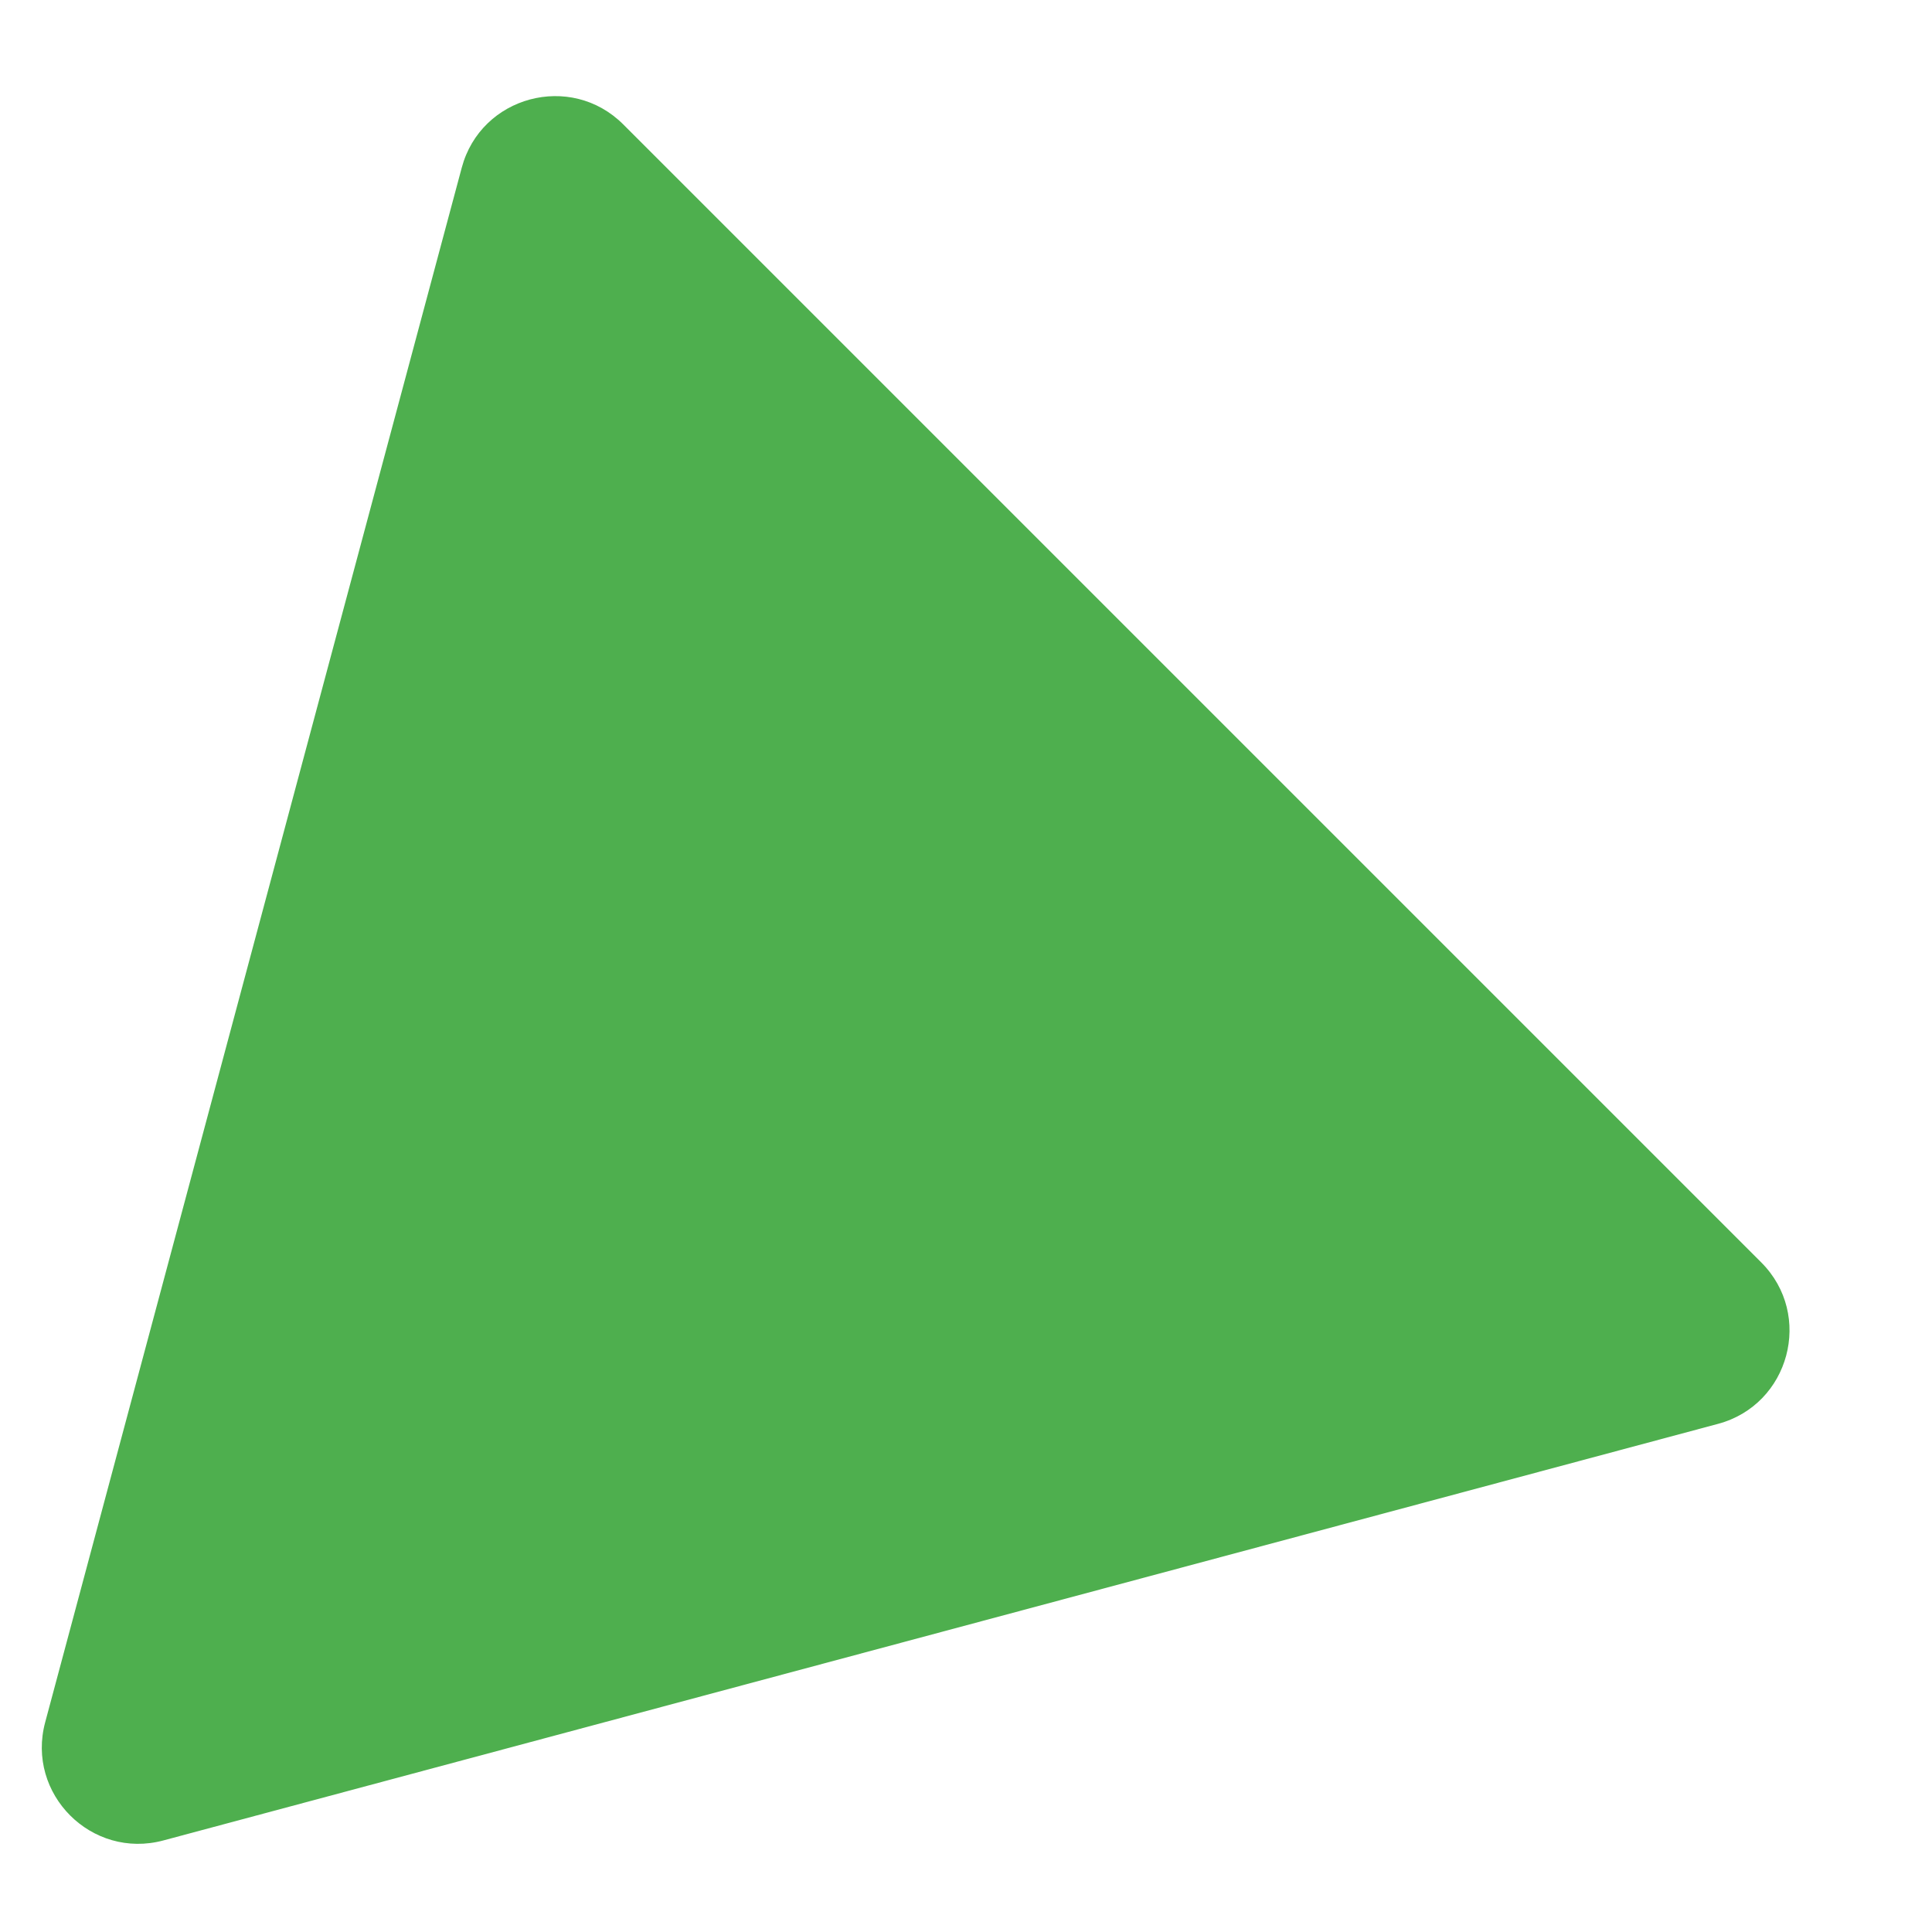 <svg width="10" height="10" viewBox="0 0 10 10" fill="none" xmlns="http://www.w3.org/2000/svg">
<path d="M9.116 6.534C9.388 6.806 9.263 7.271 8.892 7.37L0.846 9.526C0.474 9.626 0.134 9.285 0.234 8.914L2.39 0.868C2.489 0.497 2.954 0.372 3.226 0.644L9.116 6.534Z" fill="#4EAF4E"/>
</svg>
